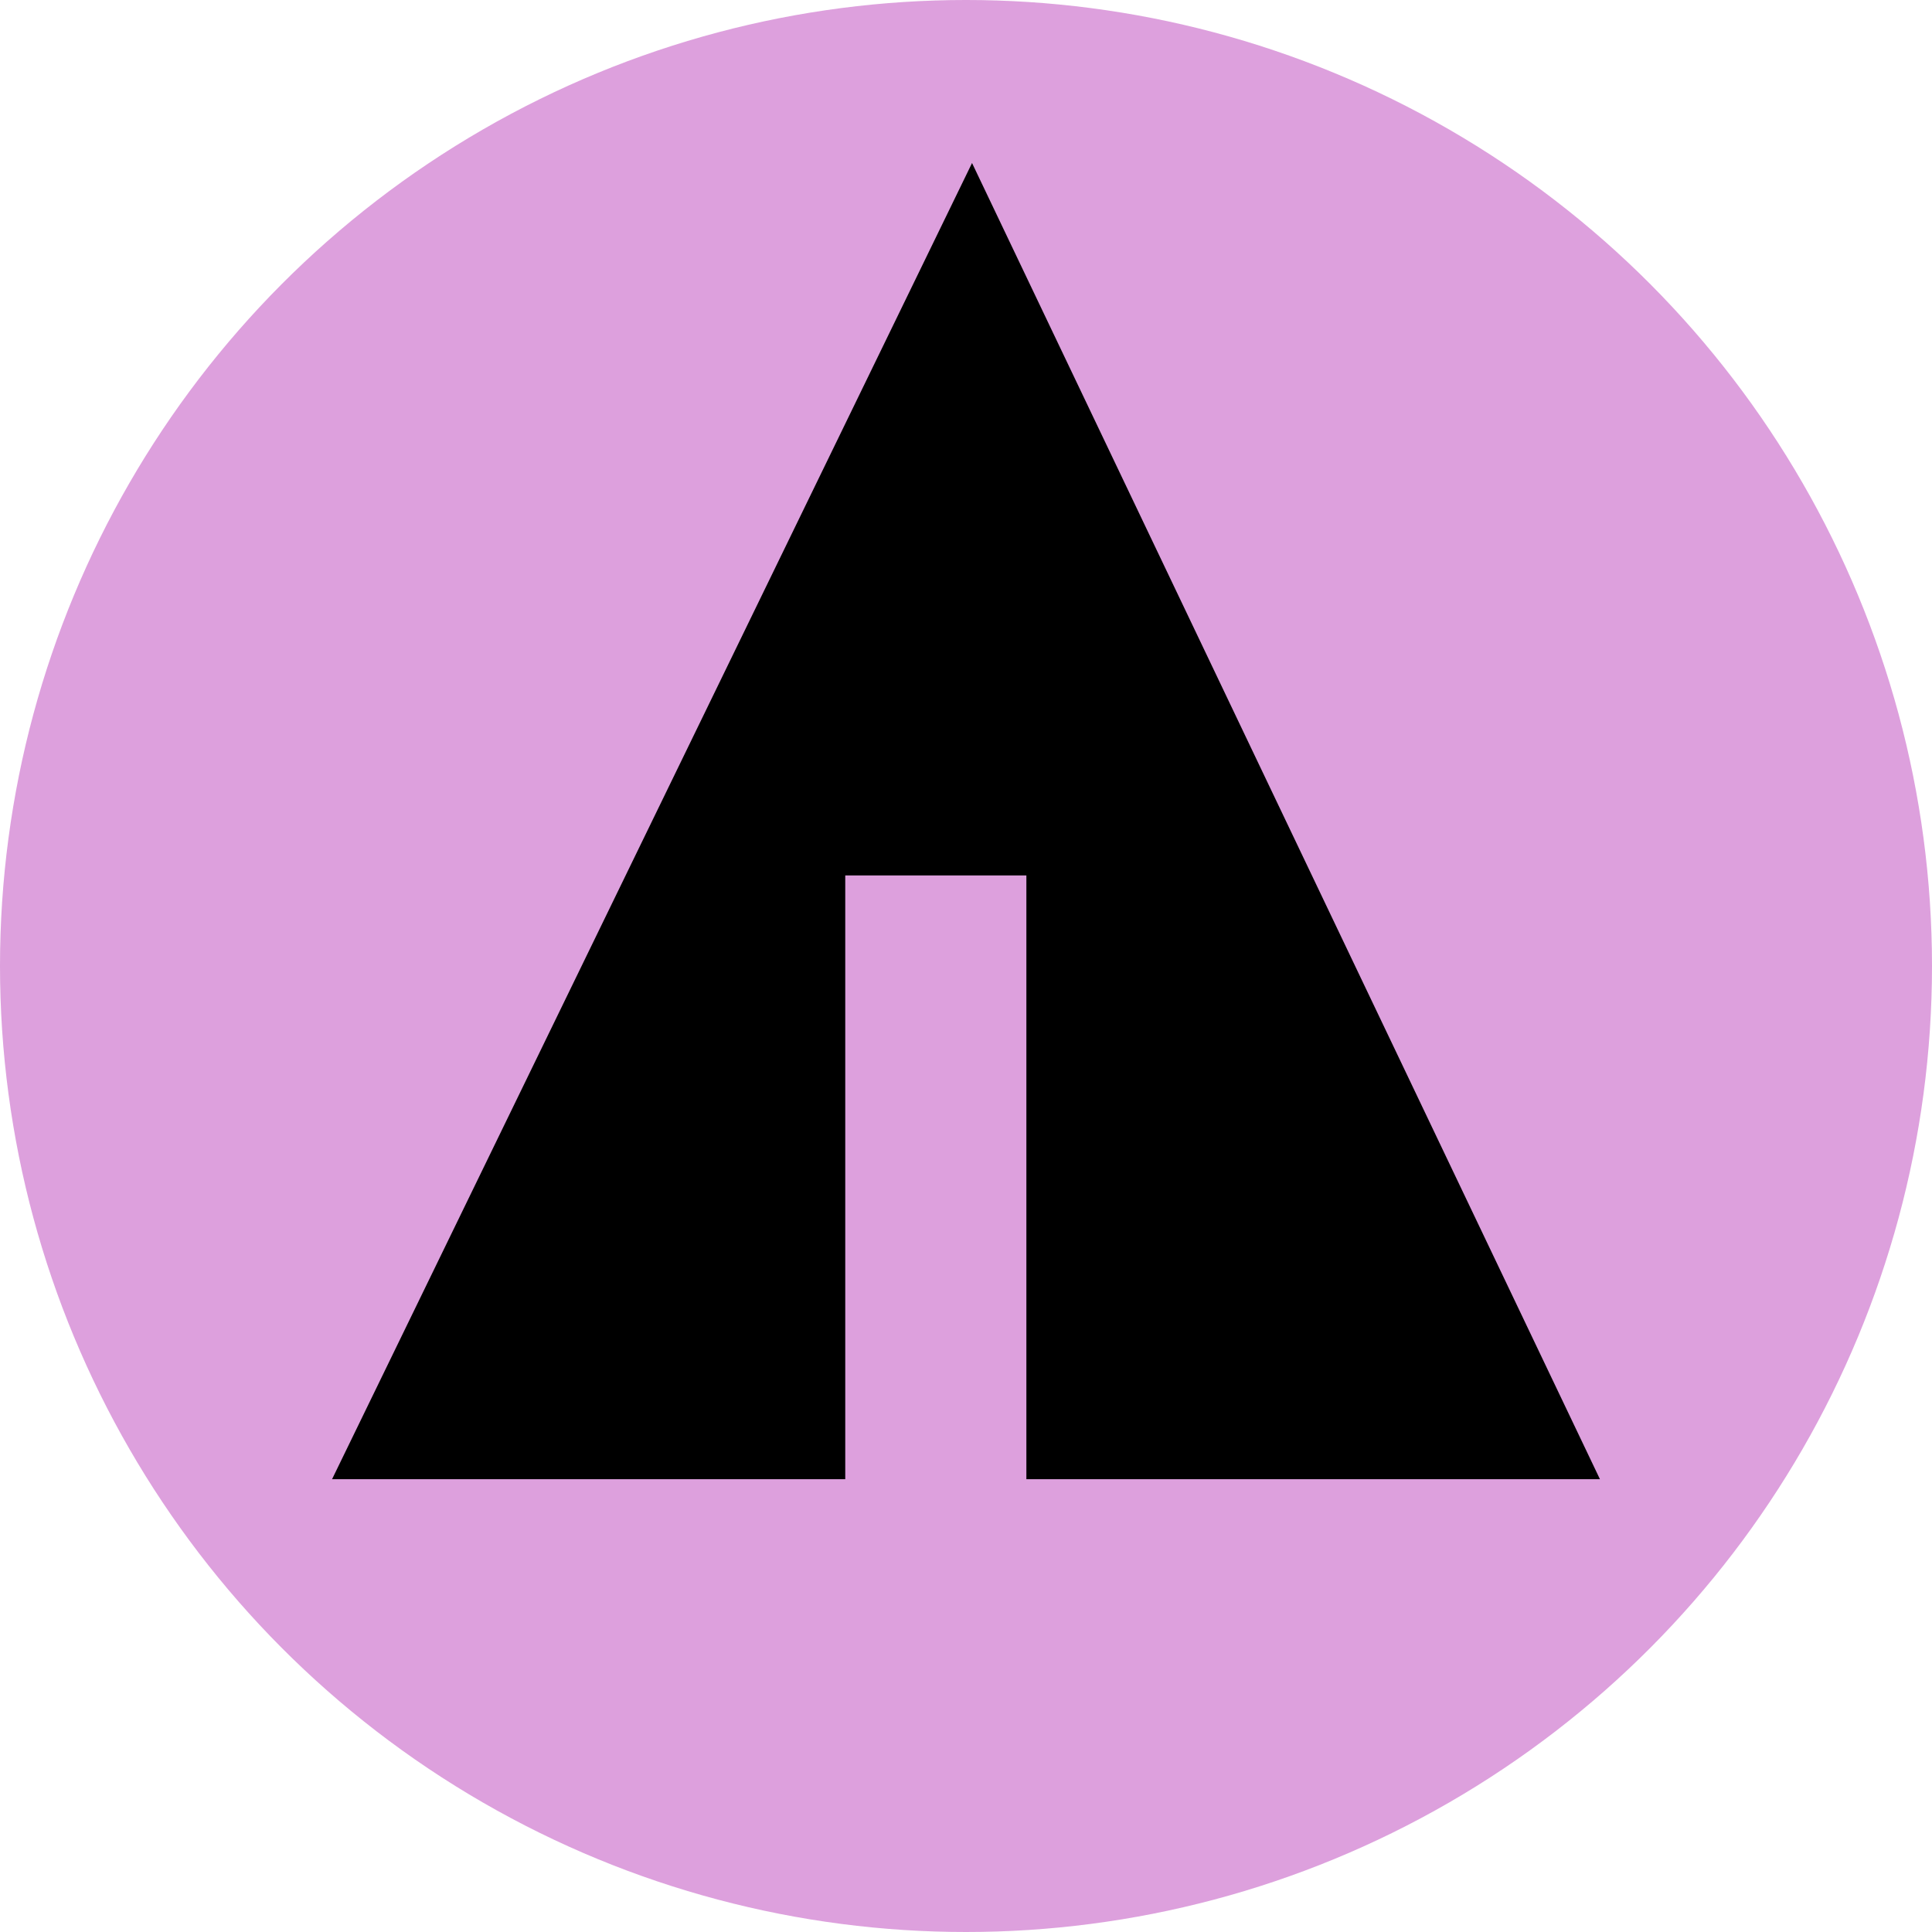 <svg xmlns="http://www.w3.org/2000/svg" width="32" height="32" viewBox="0 0 32 32" aria-labelledby="title">
    <title id="title">Forrst icon</title>
<circle fill="plum" cx="16" cy="16" r="16"/>
	<line stroke="plum" x1="11" y1="18.1" x2="15.1" y2="20.4"/>
    <line stroke="plum" x1="16.5" y1="18.2" x2="19.3" y2="15.7"/>
    <line stroke="plum" x1="16.5" y1="21" x2="21.2" y2="17.9"/>
	<polygon fill="black" points="5.5,24.5 14,24.5 14,14.5 17,14.5 17,24.5 26.5,24.5 16.1,2.7"/>
</svg>